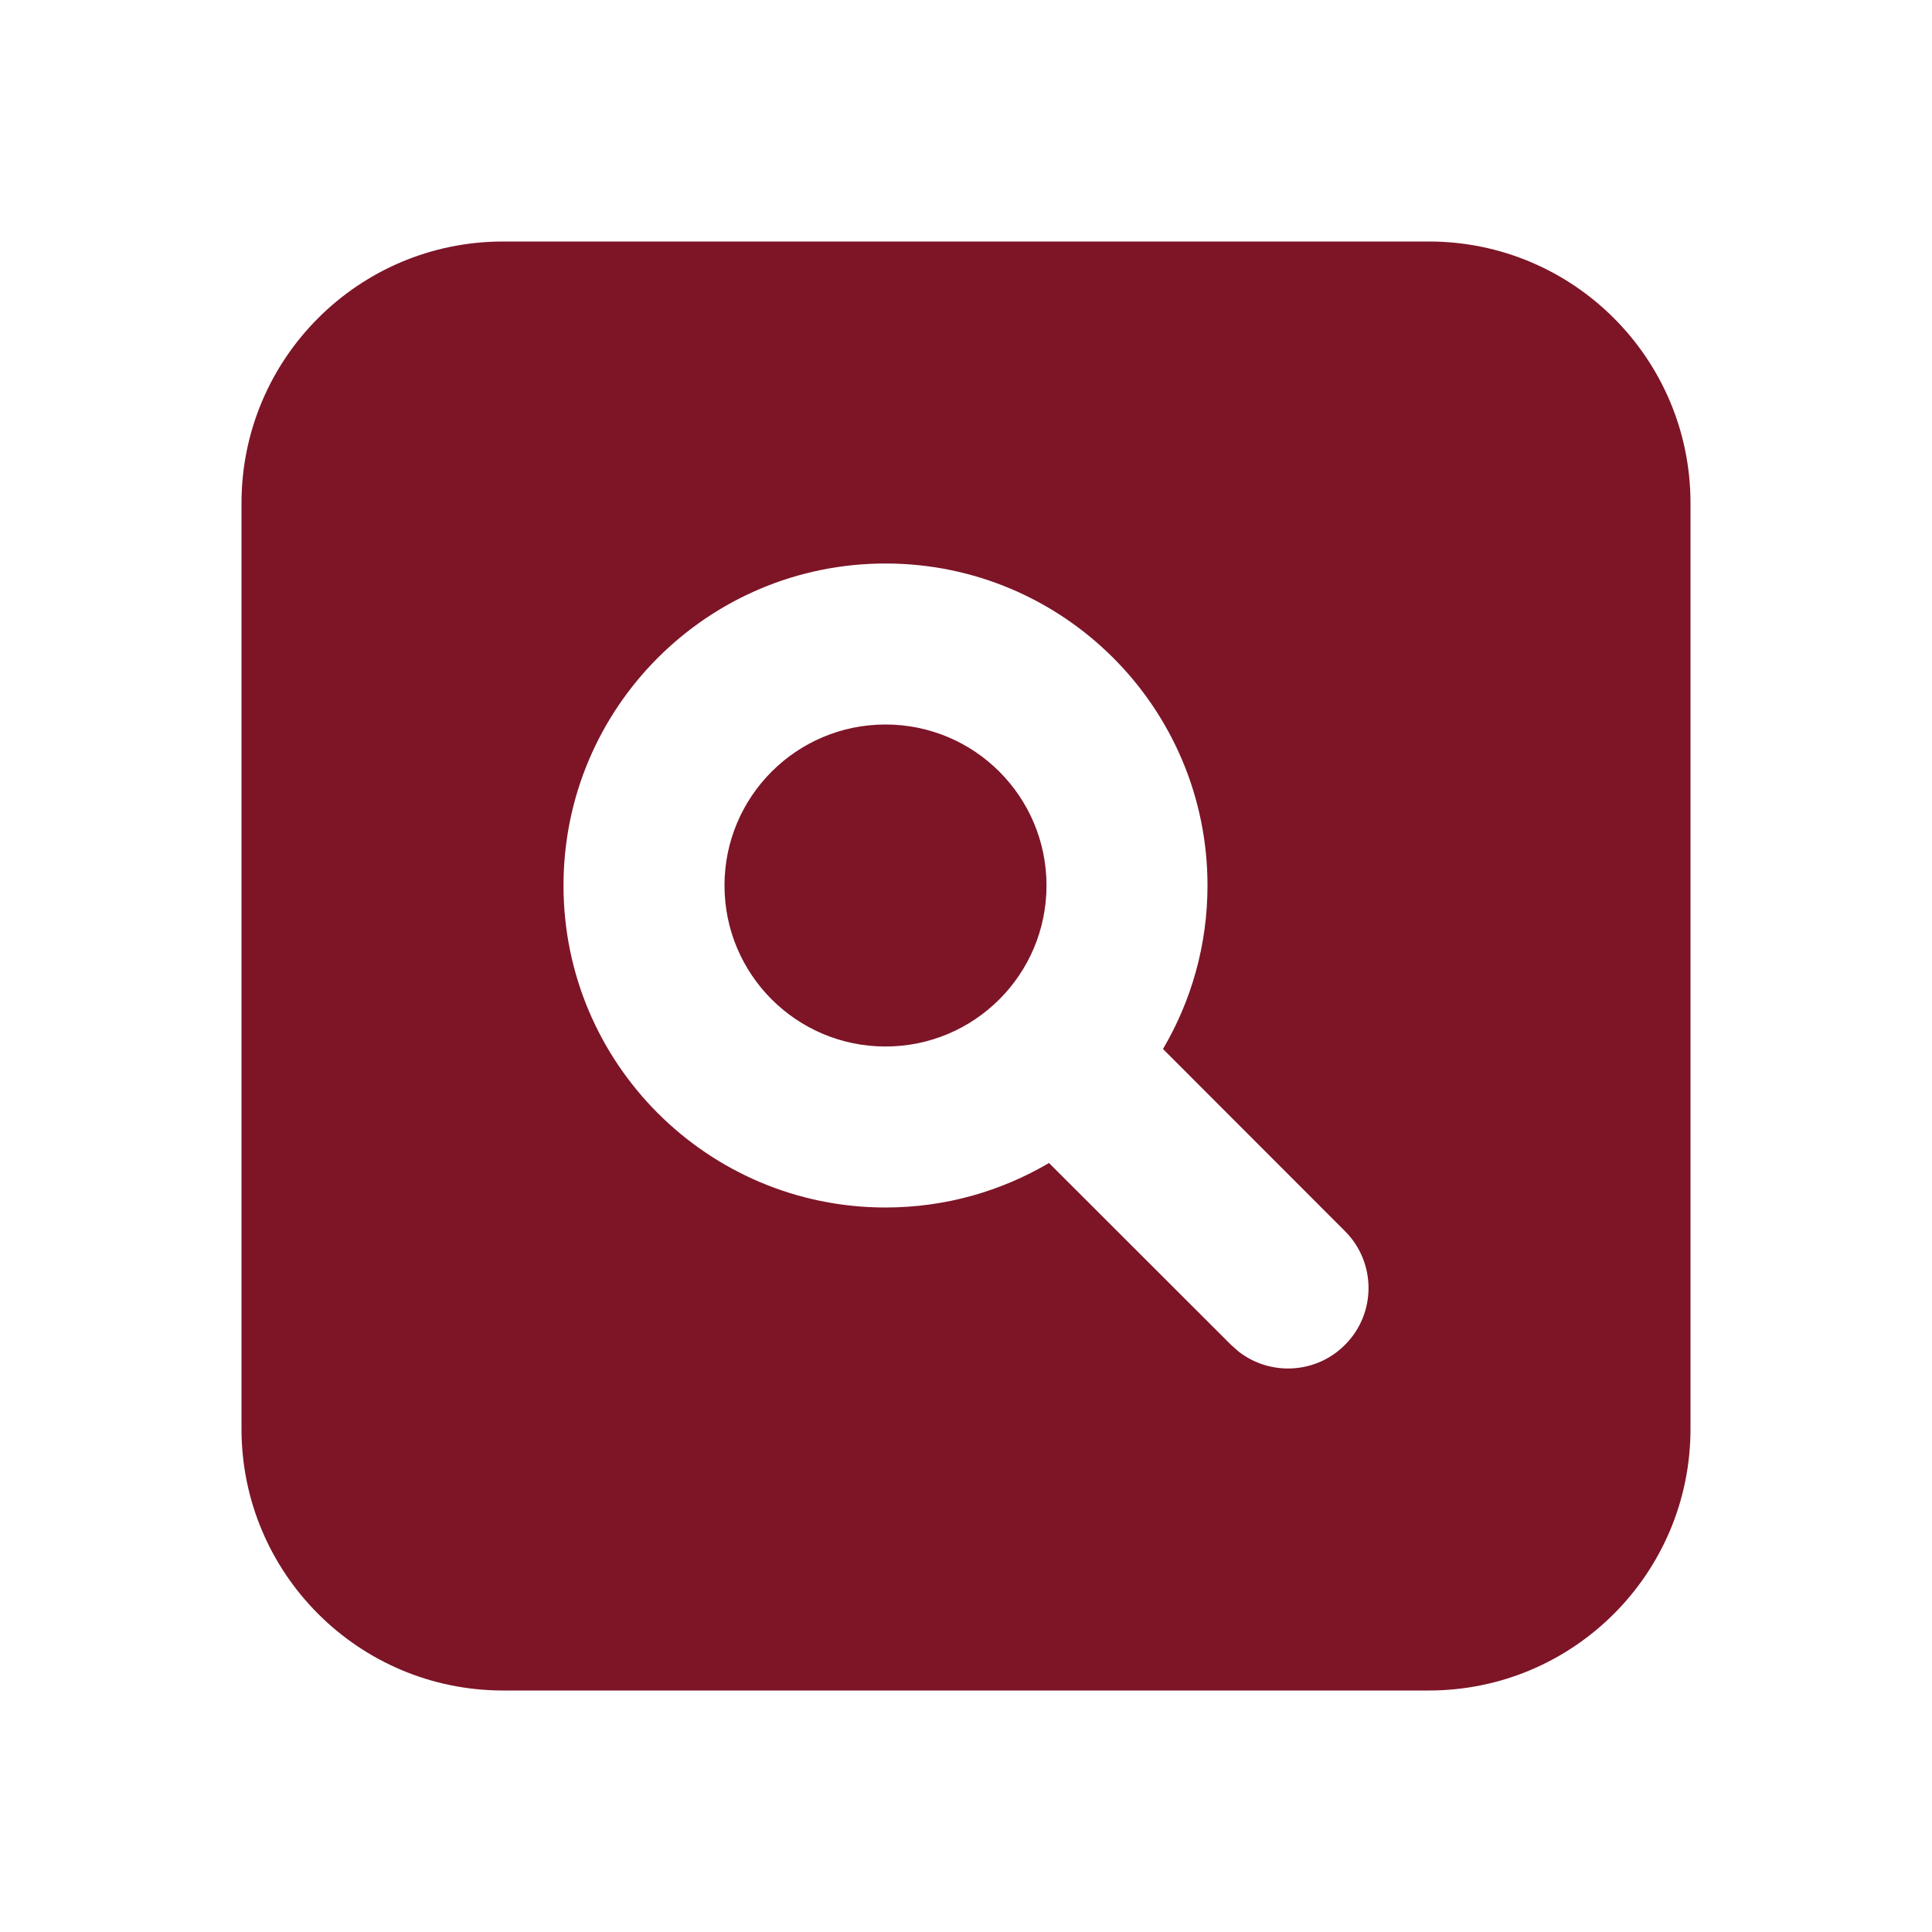 <?xml version="1.0" encoding="UTF-8"?>
<svg width="800px" height="800px" viewBox="0 0 24 24" version="1.1" xmlns="http://www.w3.org/2000/svg" xmlns:xlink="http://www.w3.org/1999/xlink">
    <!-- Uploaded to: SVG Repo, www.svgrepo.com, Generator: SVG Repo Mixer Tools -->
    <title>ic_fluent_search_square_24_filled</title>
    <desc>Created with Sketch.</desc>
    <g id="🔍-Product-Icons" stroke="none" stroke-width="1" fill="none" fill-rule="evenodd">
        <g id="ic_fluent_search_square_24_filled" fill="#7D1527" fill-rule="nonzero">
            <path d="M17.75,3 C19.545,3 21,4.455 21,6.25 L21,6.25 L21,17.75 C21,19.545 19.545,21 17.75,21 L17.75,21 L6.25,21 C4.455,21 3,19.545 3,17.75 L3,17.75 L3,6.25 C3,4.455 4.455,3 6.25,3 L6.25,3 L17.75,3 Z M11,7 C8.791,7 7,8.791 7,11 C7,13.209 8.791,15 11,15 C11.741,15 12.436,14.798 13.031,14.447 L13.031,14.447 L15.293,16.707 L15.387,16.79 C15.779,17.095 16.347,17.068 16.707,16.707 C17.098,16.317 17.098,15.683 16.707,15.293 L16.707,15.293 L14.447,13.031 C14.798,12.436 15,11.741 15,11 C15,8.791 13.209,7 11,7 Z M11,9 C12.105,9 13,9.895 13,11 C13,12.105 12.105,13 11,13 C9.895,13 9,12.105 9,11 C9,9.895 9.895,9 11,9 Z" id="🎨-Color">

</path>
        </g>
    </g>
</svg>